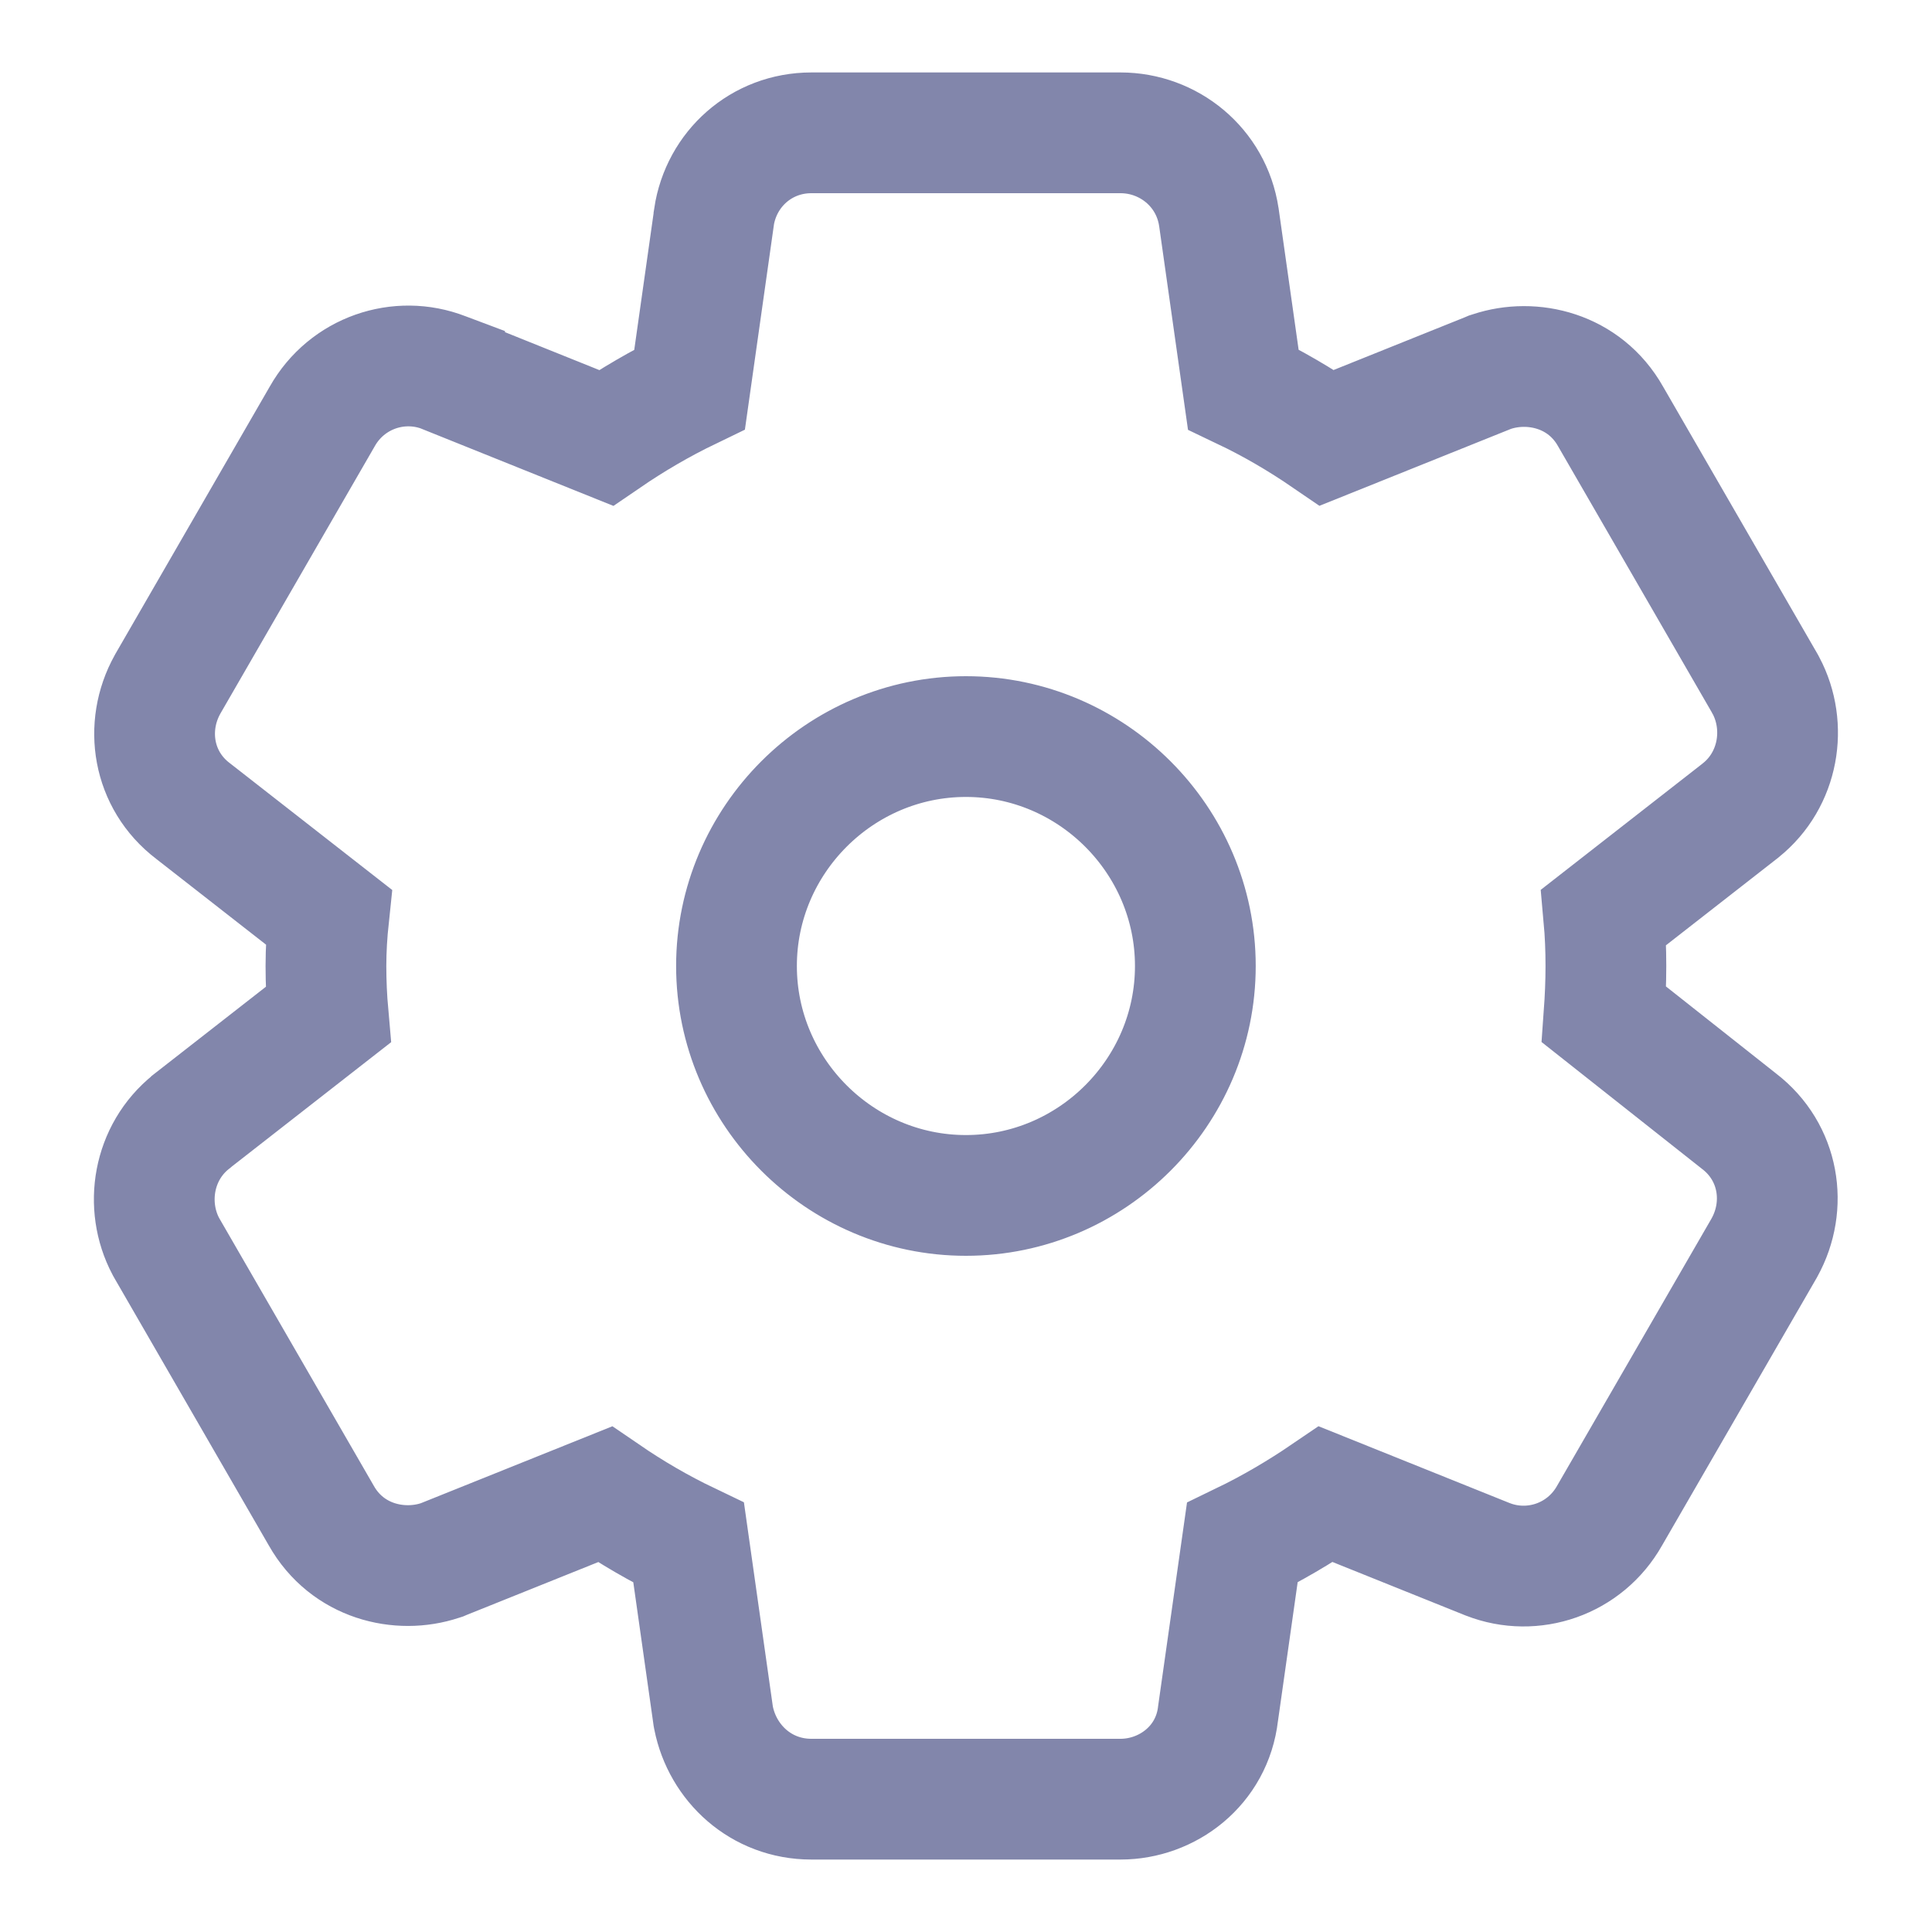 <svg width="24" height="24" viewBox="0 0 24 24" fill="none" xmlns="http://www.w3.org/2000/svg">
<path d="M21.617 10.072L21.617 10.072L21.624 10.066C22.1 9.685 22.205 9.022 21.938 8.517L21.931 8.505L21.925 8.493L20.007 5.173C19.685 4.602 19.035 4.449 18.53 4.617L18.508 4.624L18.487 4.633L16.483 5.438C16.153 5.212 15.809 5.01 15.444 4.836L15.142 2.703L15.142 2.703L15.141 2.697C15.048 2.076 14.516 1.65 13.919 1.65H10.079C9.459 1.65 8.959 2.099 8.869 2.697L8.869 2.697L8.869 2.703L8.567 4.836C8.2 5.013 7.854 5.216 7.528 5.439L5.523 4.633L5.523 4.632L5.515 4.629C4.956 4.412 4.309 4.631 4.003 5.173L2.086 8.493L2.086 8.493L2.08 8.504C1.791 9.024 1.893 9.691 2.398 10.075L4.083 11.391C4.062 11.589 4.049 11.795 4.049 12C4.049 12.2 4.058 12.404 4.076 12.606L2.381 13.929L2.381 13.929L2.375 13.935C1.898 14.316 1.793 14.978 2.06 15.483L2.067 15.495L2.074 15.508L3.991 18.827C4.313 19.398 4.963 19.552 5.468 19.384L5.49 19.377L5.511 19.368L7.515 18.563C7.845 18.789 8.189 18.99 8.555 19.165L8.857 21.297L8.86 21.319L8.864 21.34C8.976 21.902 9.454 22.35 10.079 22.35H13.919C14.502 22.35 15.057 21.934 15.131 21.286L15.432 19.165C15.798 18.988 16.144 18.784 16.47 18.562L18.475 19.368L18.475 19.368L18.483 19.371C19.042 19.589 19.689 19.37 19.995 18.827L21.913 15.508L21.913 15.508L21.919 15.497C22.207 14.977 22.105 14.312 21.602 13.927L19.926 12.602C19.94 12.408 19.949 12.207 19.949 12C19.949 11.795 19.941 11.593 19.923 11.394L21.617 10.072ZM11.999 14.85C10.433 14.85 9.149 13.566 9.149 12C9.149 10.435 10.433 9.15 11.999 9.15C13.565 9.15 14.849 10.435 14.849 12C14.849 13.566 13.565 14.85 11.999 14.85Z" stroke="#8286AB" stroke-width="1.5"/>
</svg>
